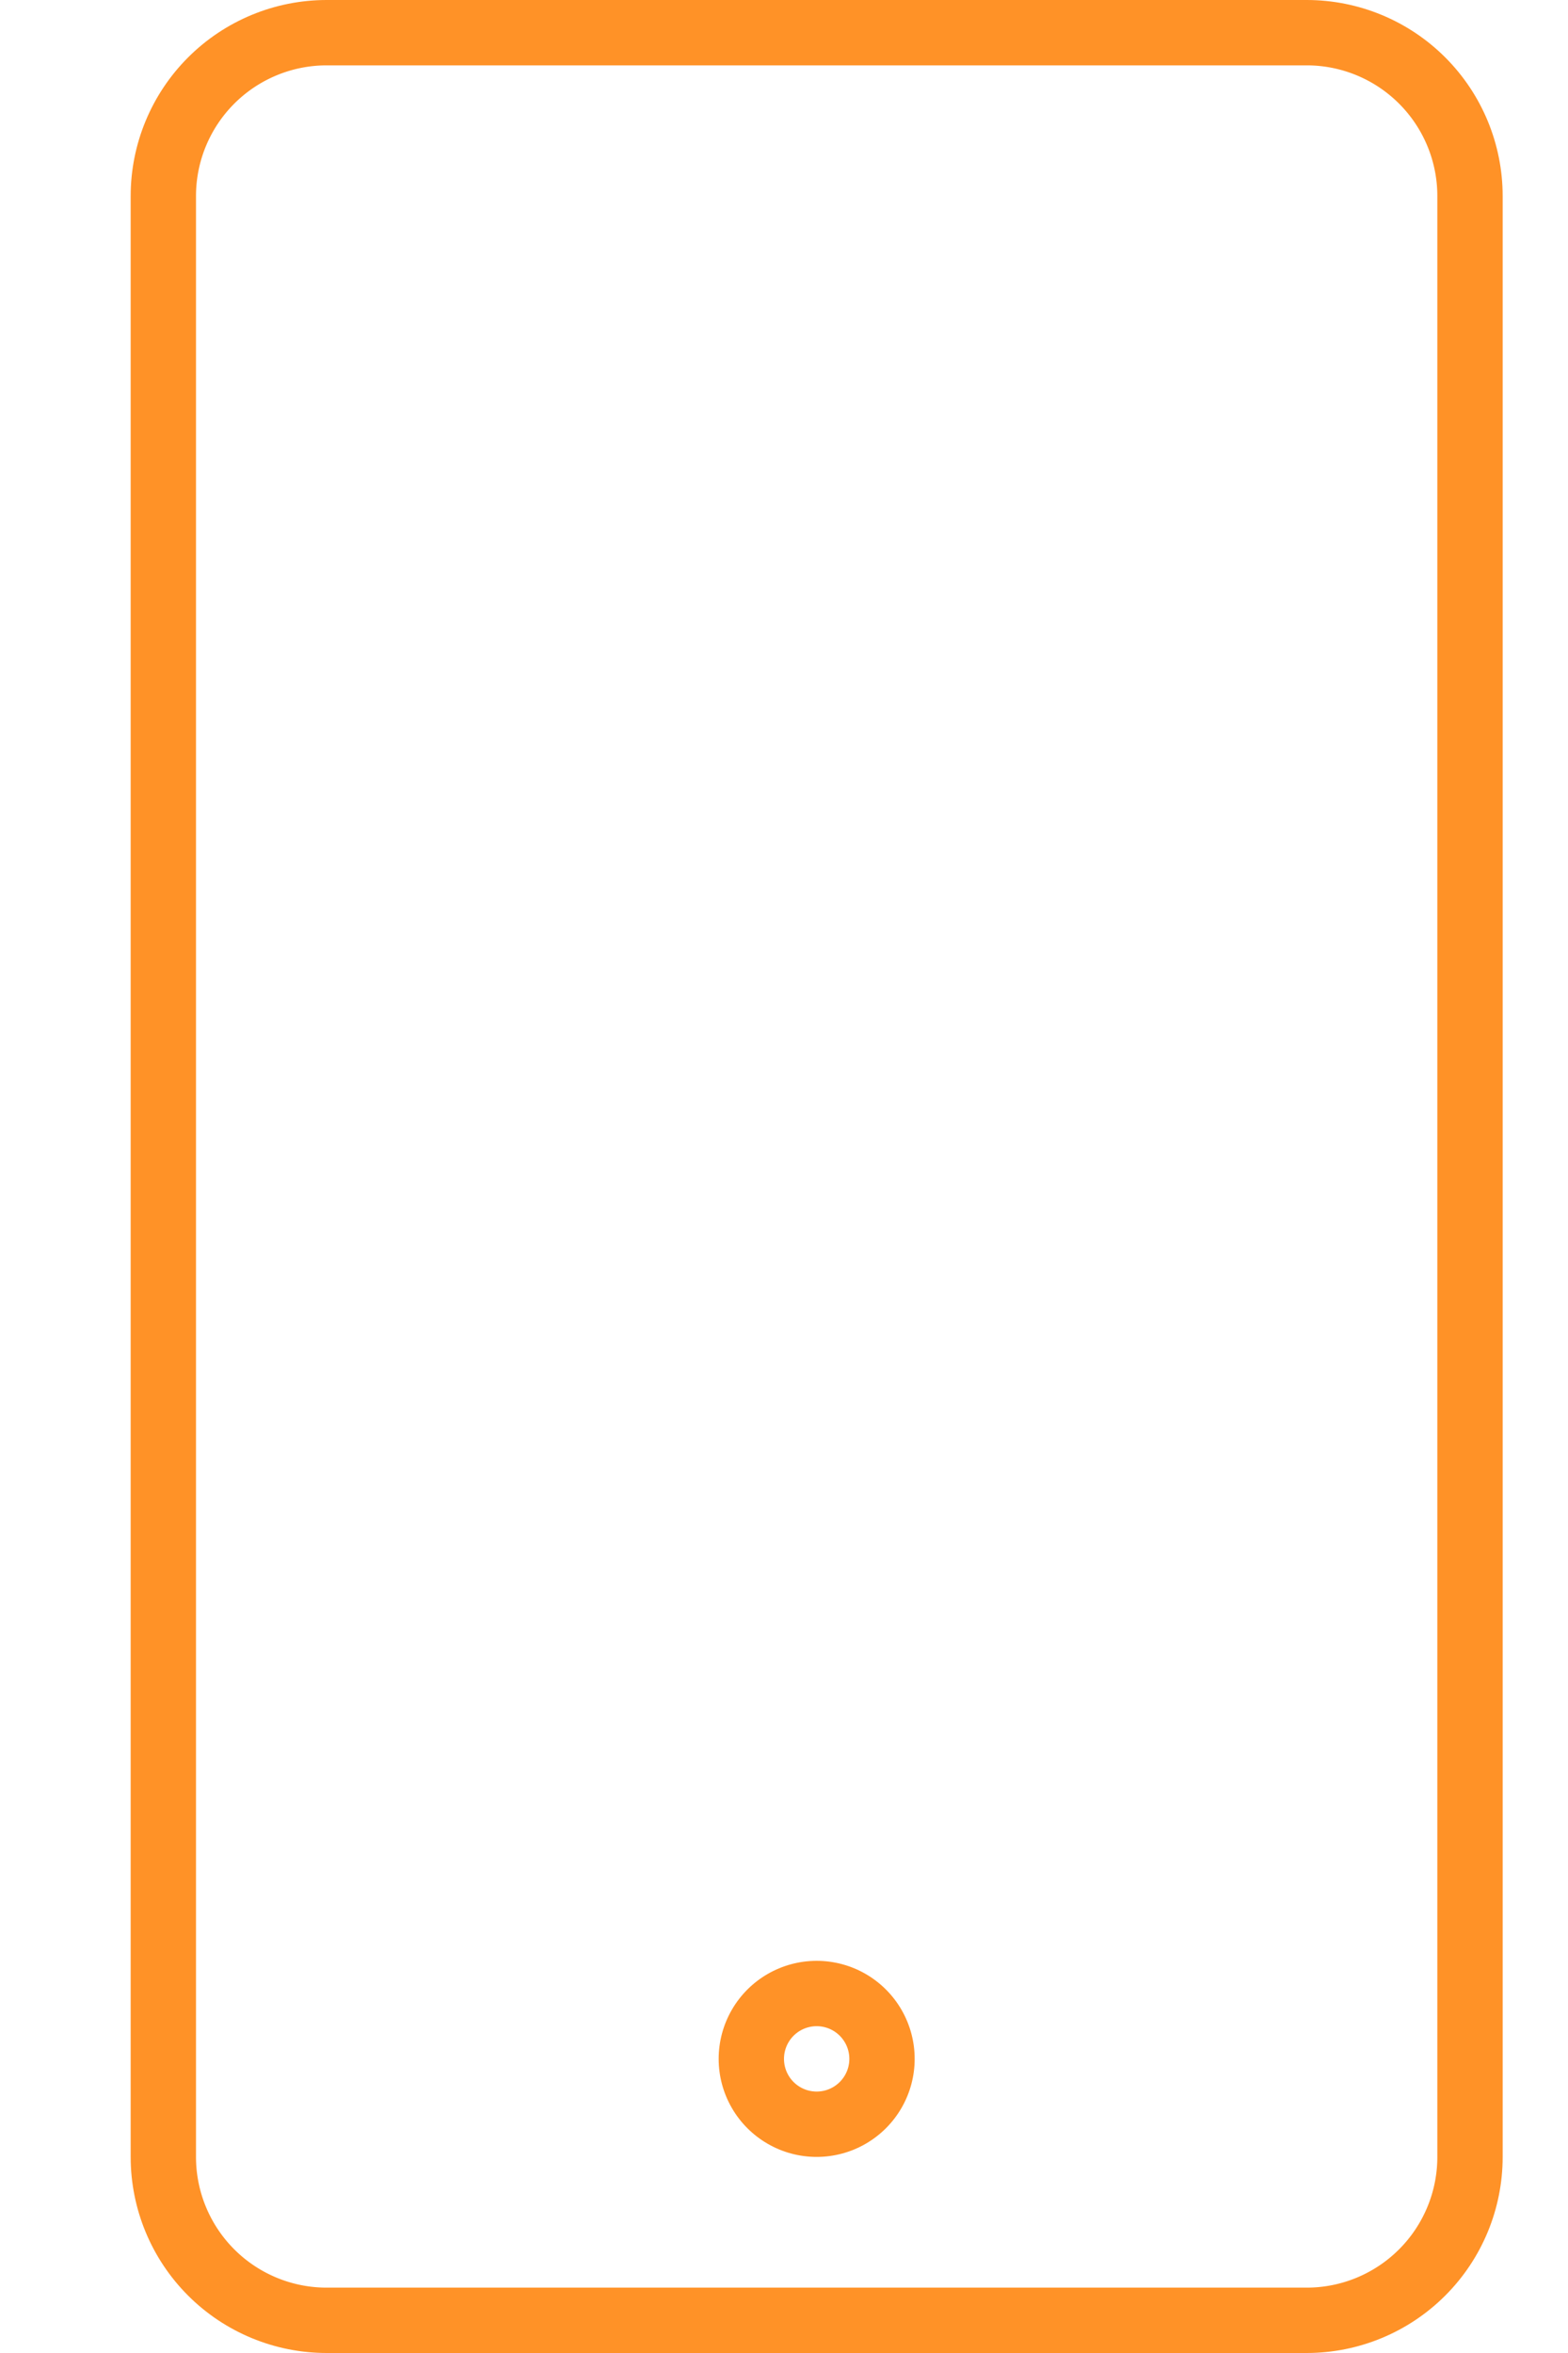 <svg xmlns="http://www.w3.org/2000/svg" xmlns:xlink="http://www.w3.org/1999/xlink" width="24" height="36"><defs><path id="a" d="M836 21a3 3 0 0 1 3-3h15a3 3 0 0 1 3 3v30a3 3 0 0 1-3 3h-15a3 3 0 0 1-3-3z"/><path id="b" d="M846.5 48a1.5 1.5 0 1 1 0 3 1.5 1.5 0 0 1 0-3z"/><path id="c" d="M836 22h21"/><path id="d" d="M836 45h21"/><clipPath id="e"><use fill="#fff" xlink:href="#a"/></clipPath><clipPath id="f"><use fill="#fff" xlink:href="#b"/></clipPath><clipPath id="g"><use fill="#fff" xlink:href="#c"/></clipPath><clipPath id="h"><use fill="#fff" xlink:href="#d"/></clipPath></defs><use fill="#fff" fill-opacity="0" stroke="#ff9227" stroke-miterlimit="50" stroke-width="2" clip-path="url(&quot;#e&quot;)" xlink:href="#a" transform="translate(-834 -18)"/><use fill="#fff" fill-opacity="0" stroke="#ff9227" stroke-miterlimit="50" stroke-width="2" clip-path="url(&quot;#f&quot;)" xlink:href="#b" transform="translate(-834 -18)"/><use fill="#fff" fill-opacity="0" stroke="#ff9227" stroke-miterlimit="50" stroke-width="2" clip-path="url(&quot;#g&quot;)" xlink:href="#c" transform="translate(-834 -18)"/><use fill="#fff" fill-opacity="0" stroke="#ff9227" stroke-miterlimit="50" stroke-width="2" clip-path="url(&quot;#h&quot;)" xlink:href="#d" transform="translate(-834 -18)"/></svg>
